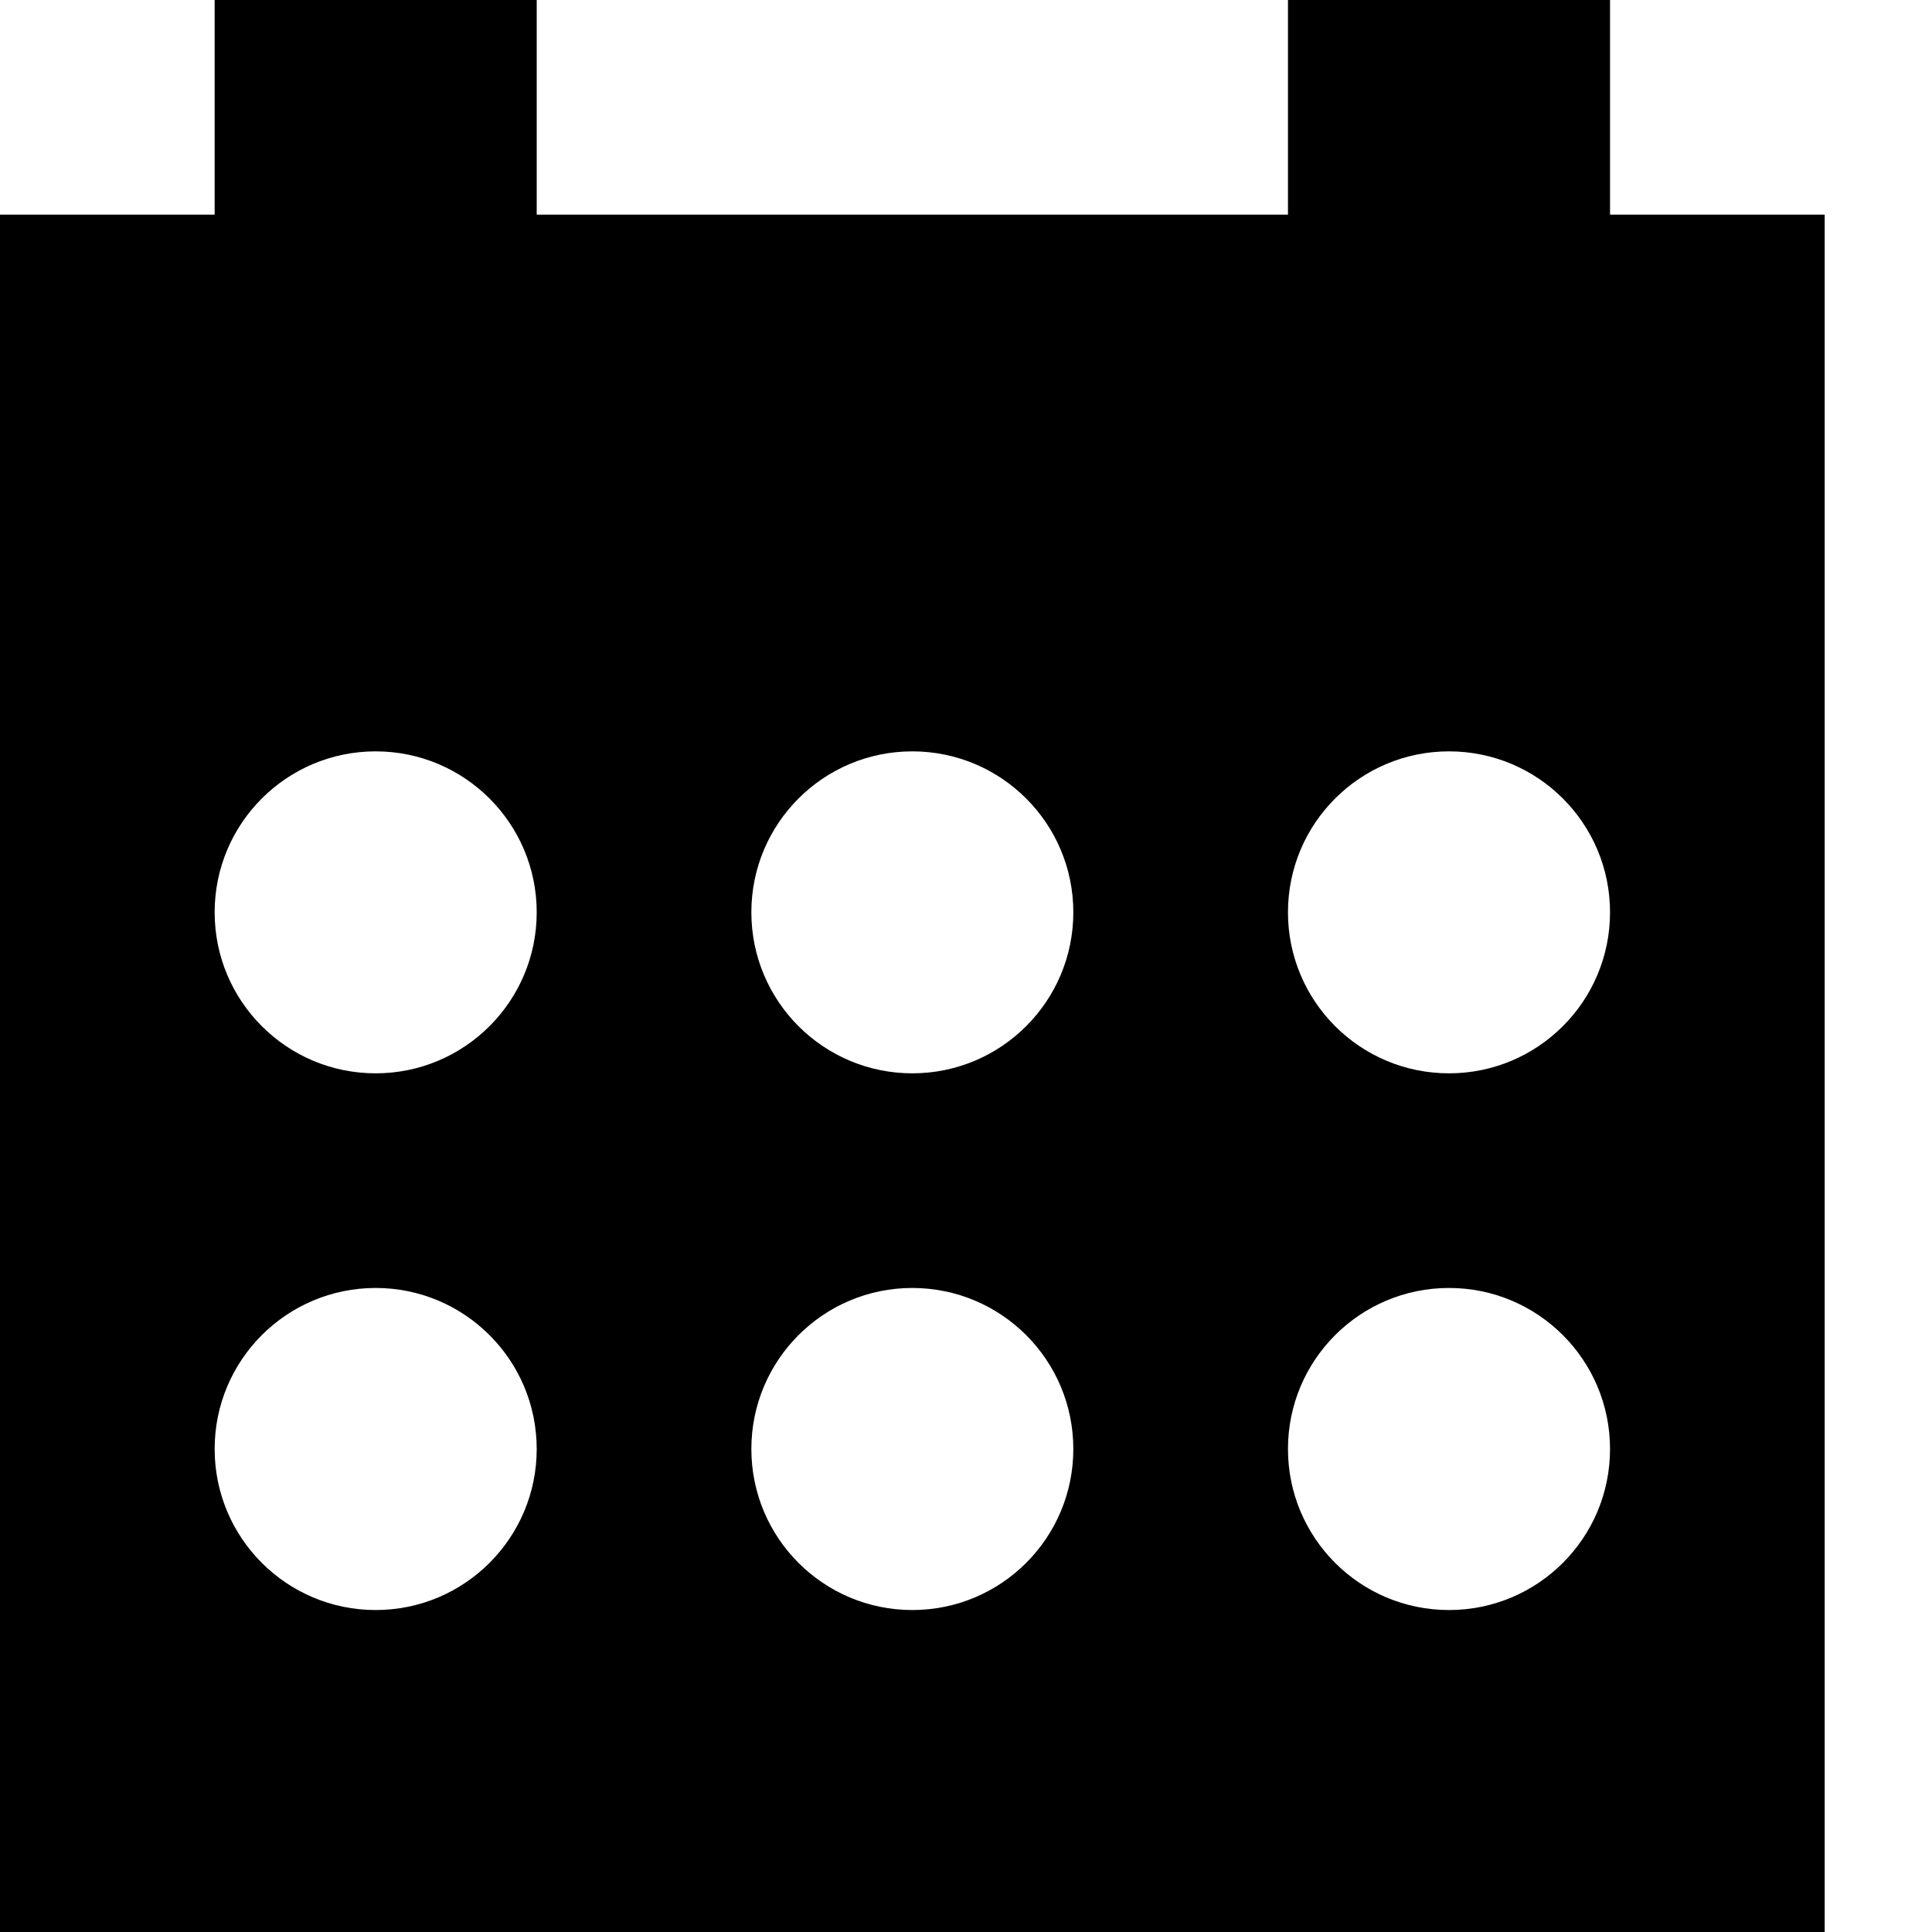 <svg width="20" height="20" viewBox="0 0 20 20" fill="none" xmlns="http://www.w3.org/2000/svg">
<path fill-rule="evenodd" clip-rule="evenodd" d="M2.222 0H5.556V2.222H13.333V0H16.667V2.222H18.889V20H0V2.222H2.222V0ZM2.222 9.444C2.222 8.524 2.968 7.778 3.889 7.778C4.809 7.778 5.556 8.524 5.556 9.444C5.556 10.365 4.809 11.111 3.889 11.111C2.968 11.111 2.222 10.365 2.222 9.444ZM3.889 13.333C2.968 13.333 2.222 14.079 2.222 15C2.222 15.921 2.968 16.667 3.889 16.667C4.809 16.667 5.556 15.921 5.556 15C5.556 14.079 4.809 13.333 3.889 13.333ZM7.778 9.444C7.778 8.524 8.524 7.778 9.444 7.778C10.365 7.778 11.111 8.524 11.111 9.444C11.111 10.365 10.365 11.111 9.444 11.111C8.524 11.111 7.778 10.365 7.778 9.444ZM9.444 13.333C8.524 13.333 7.778 14.079 7.778 15C7.778 15.921 8.524 16.667 9.444 16.667C10.365 16.667 11.111 15.921 11.111 15C11.111 14.079 10.365 13.333 9.444 13.333ZM13.333 9.444C13.333 8.524 14.079 7.778 15 7.778C15.921 7.778 16.667 8.524 16.667 9.444C16.667 10.365 15.921 11.111 15 11.111C14.079 11.111 13.333 10.365 13.333 9.444ZM15 13.333C14.079 13.333 13.333 14.079 13.333 15C13.333 15.921 14.079 16.667 15 16.667C15.921 16.667 16.667 15.921 16.667 15C16.667 14.079 15.921 13.333 15 13.333Z" fill="black"/>
</svg>

